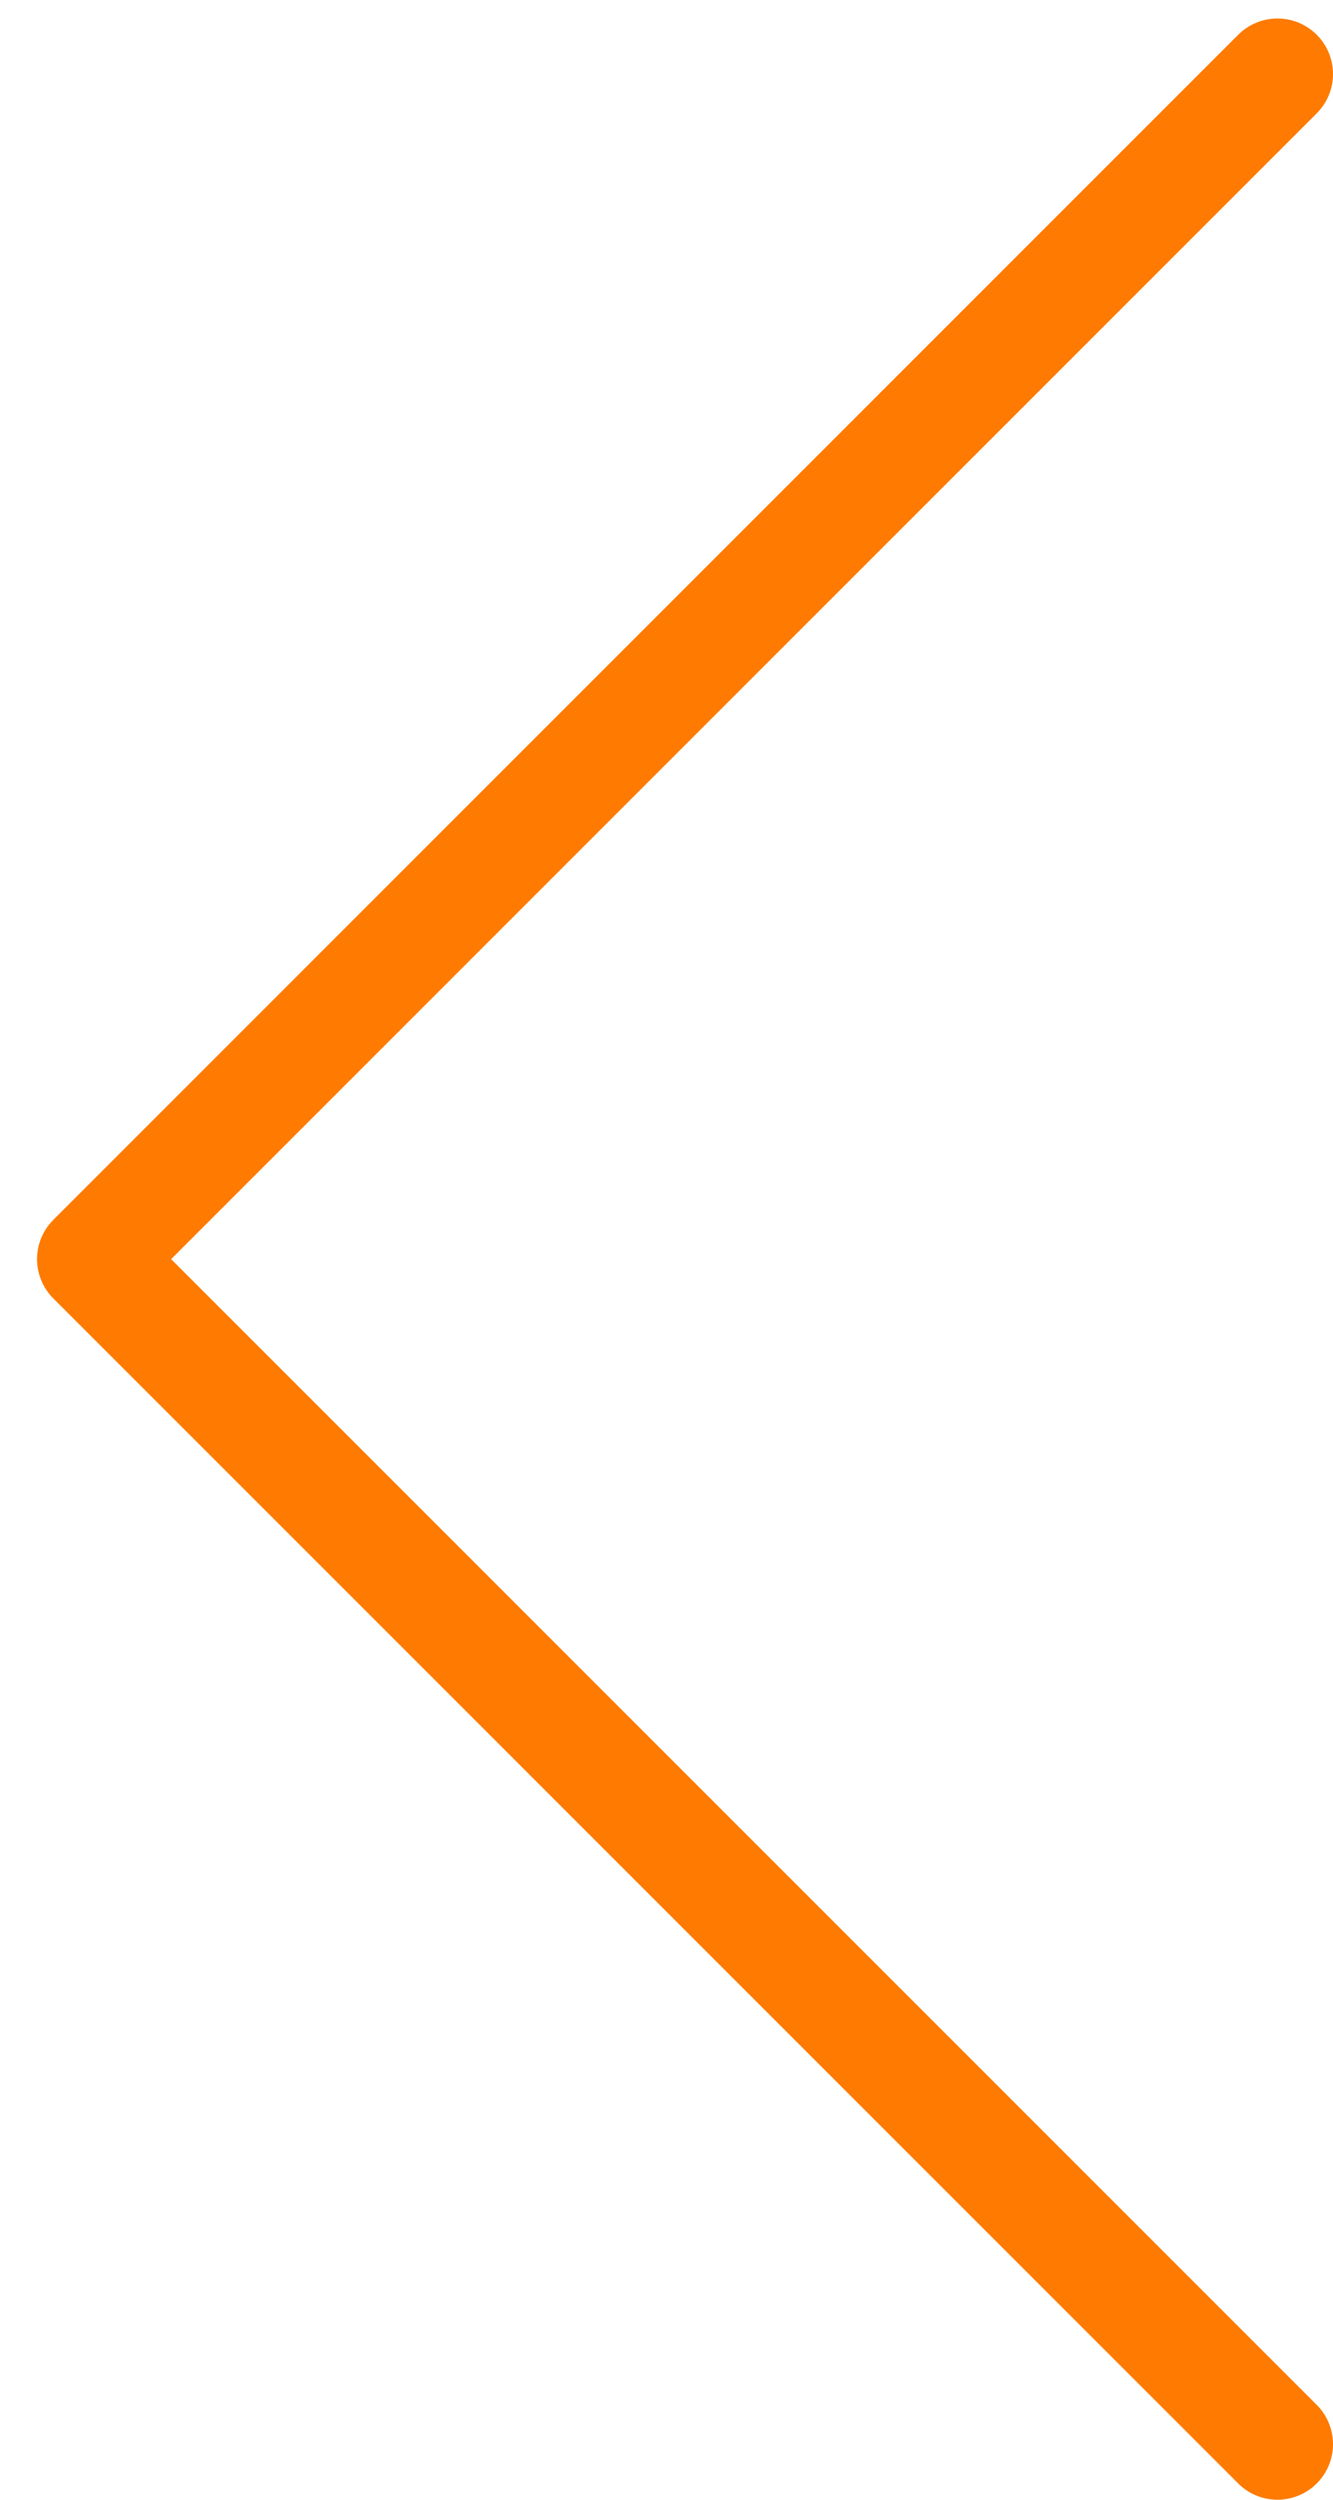 <svg width="24" height="45" viewBox="0 0 24 45" fill="none" xmlns="http://www.w3.org/2000/svg">
<path d="M23 1.333L1.667 22.667L23 44" stroke="#FF7A00" stroke-width="2" stroke-linecap="round" stroke-linejoin="round"/>
</svg>
